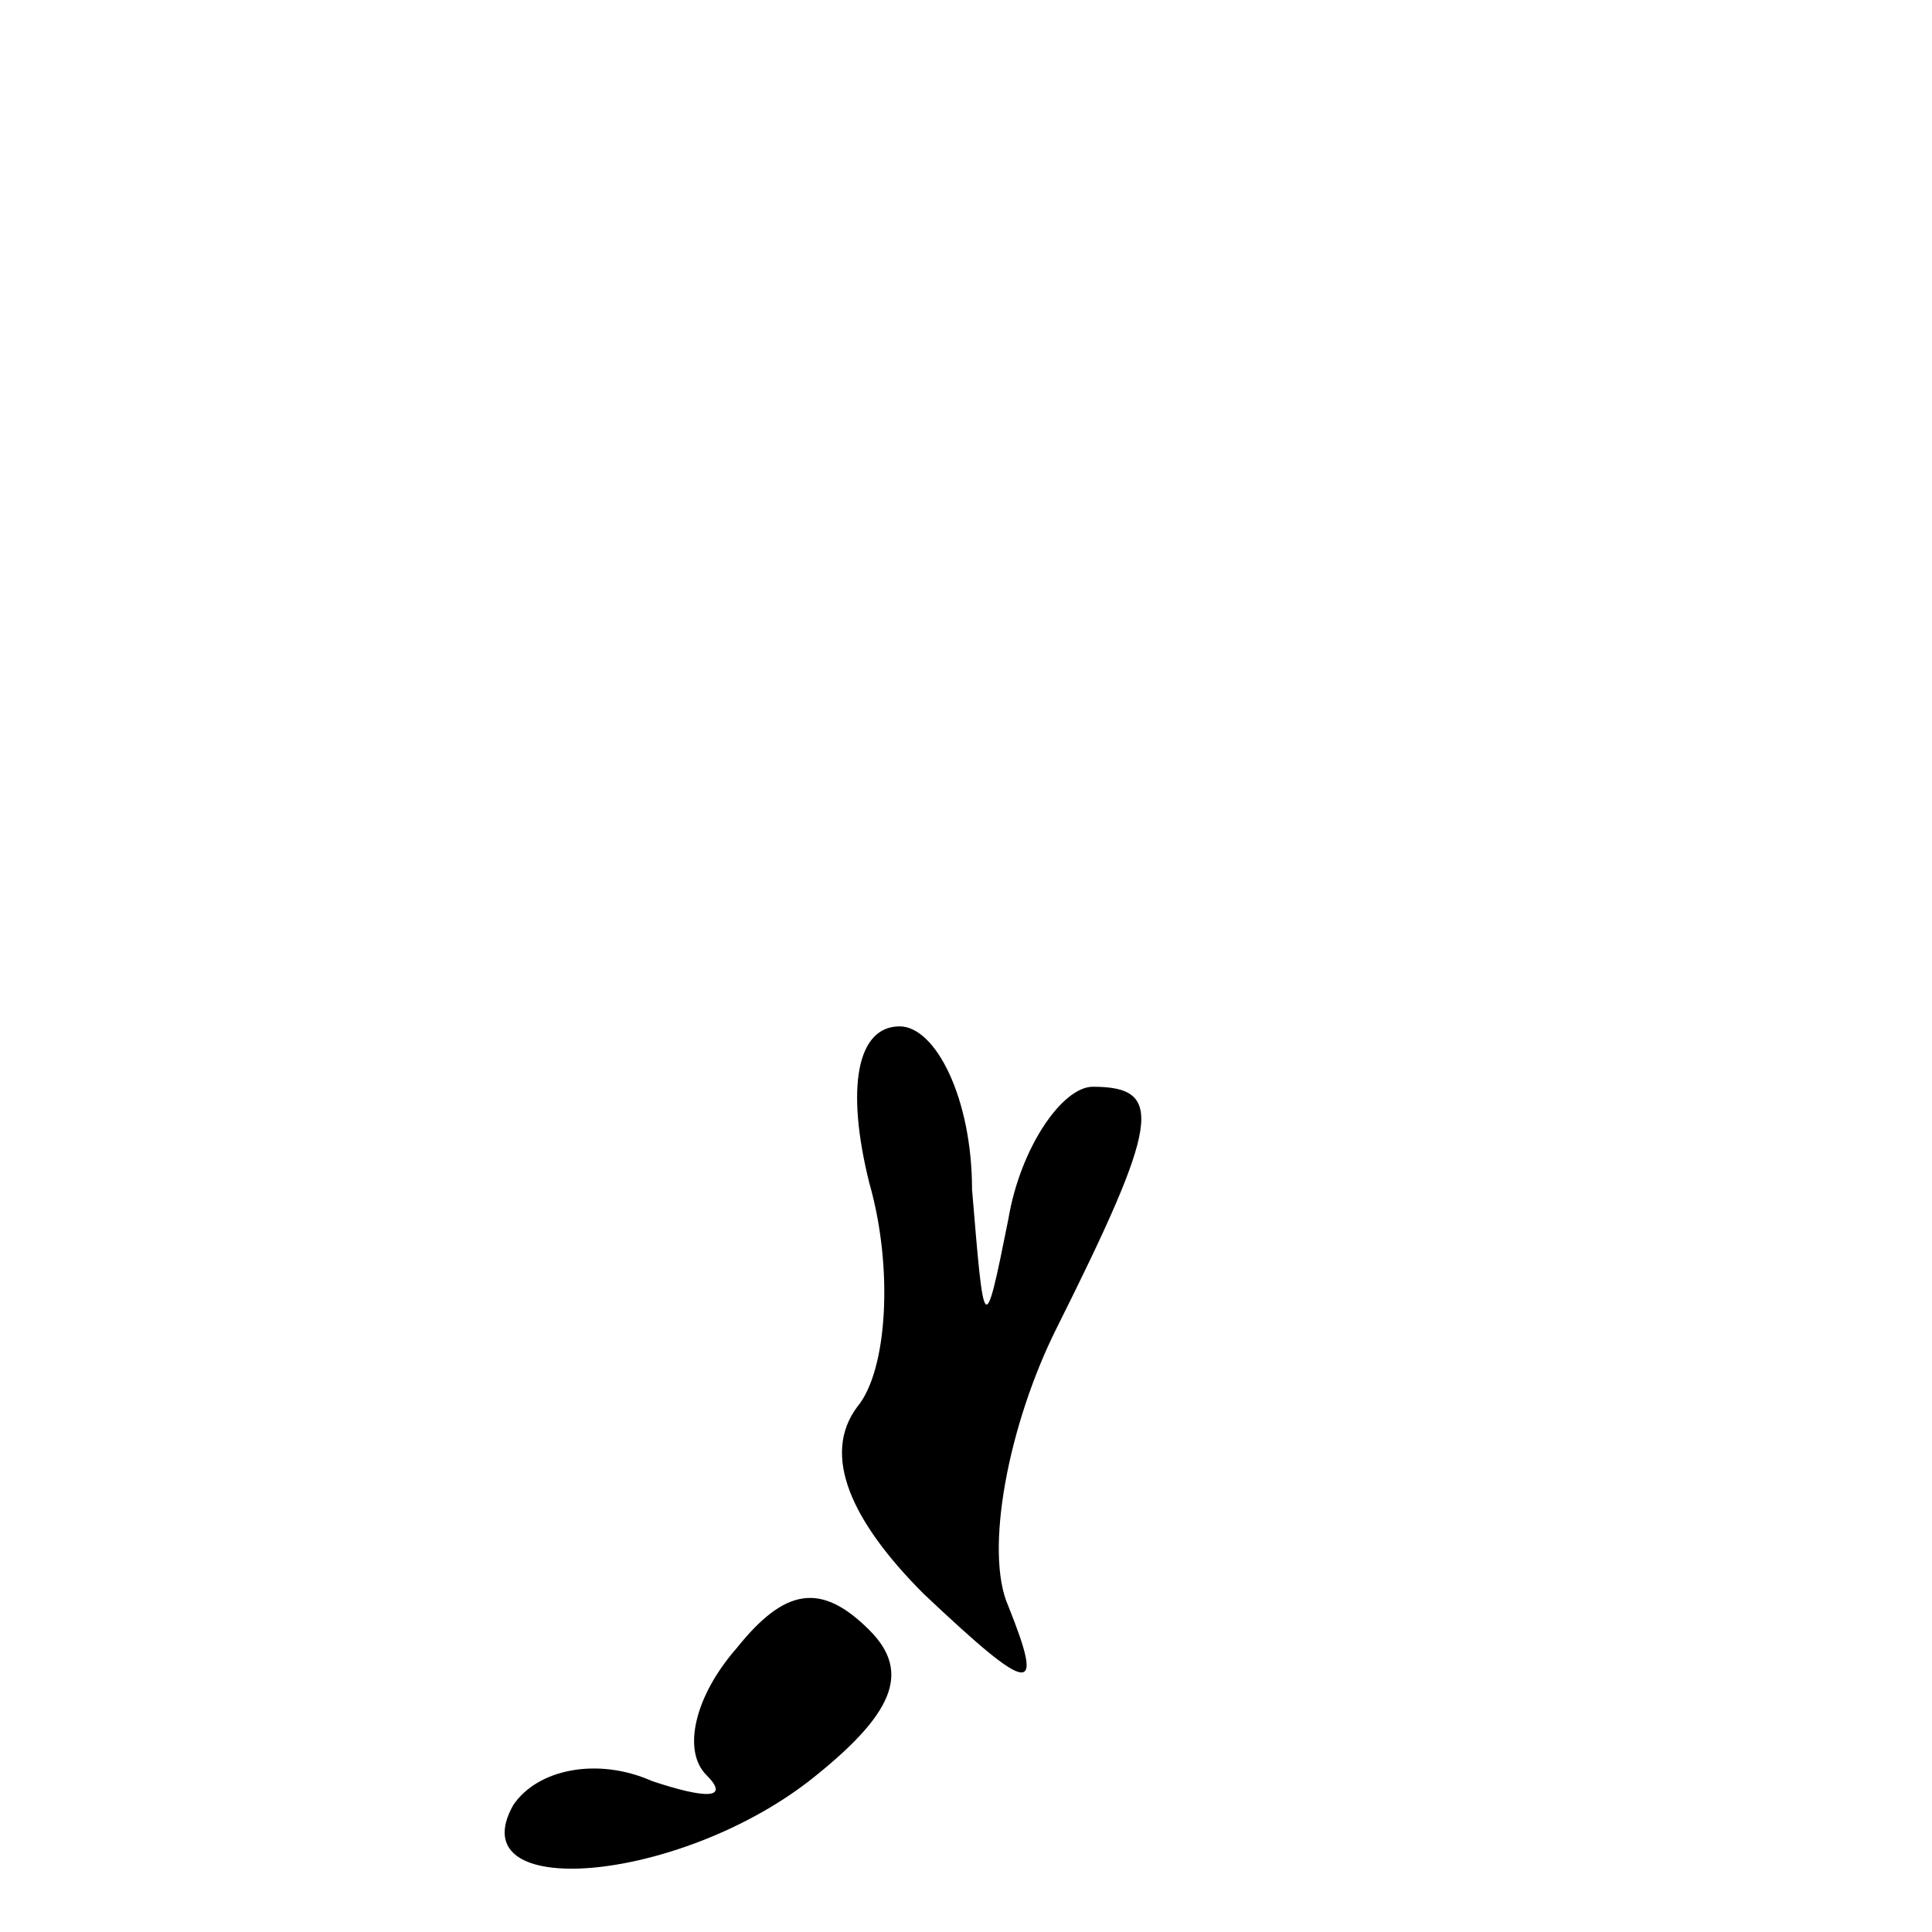 <?xml version="1.0" standalone="no"?>
<!DOCTYPE svg PUBLIC "-//W3C//DTD SVG 20010904//EN"
 "http://www.w3.org/TR/2001/REC-SVG-20010904/DTD/svg10.dtd">
<svg version="1.0" xmlns="http://www.w3.org/2000/svg"
 width="32pt" height="32pt" viewBox="0 0 32 32"
 preserveAspectRatio="xMidYMid meet">
<g transform="translate(0,32) scale(0.1,-0.1)"
fill="#000000" stroke="none">
<path fill="#000000" stroke="none" d="M144 124 c4 -14 3 -31 -2 -37 -6 -8 -1
-19 11 -31 18 -17 20 -17 14 -2 -4 9 0 30 8 46 17 34 18 40 6 40 -5 0 -12 -10
-14 -22 -4 -20 -4 -19 -6 5 0 15 -6 27 -12 27 -7 0 -9 -10 -5 -26z"/>
<path fill="#000000" stroke="none" d="M122 47 c-7 -8 -9 -17 -5 -21 4 -4 0
-4 -9 -1 -9 4 -19 2 -23 -4 -9 -16 27 -13 49 4 14 11 17 18 10 25 -8 8 -14 7
-22 -3z"/>
</g>
</svg>
